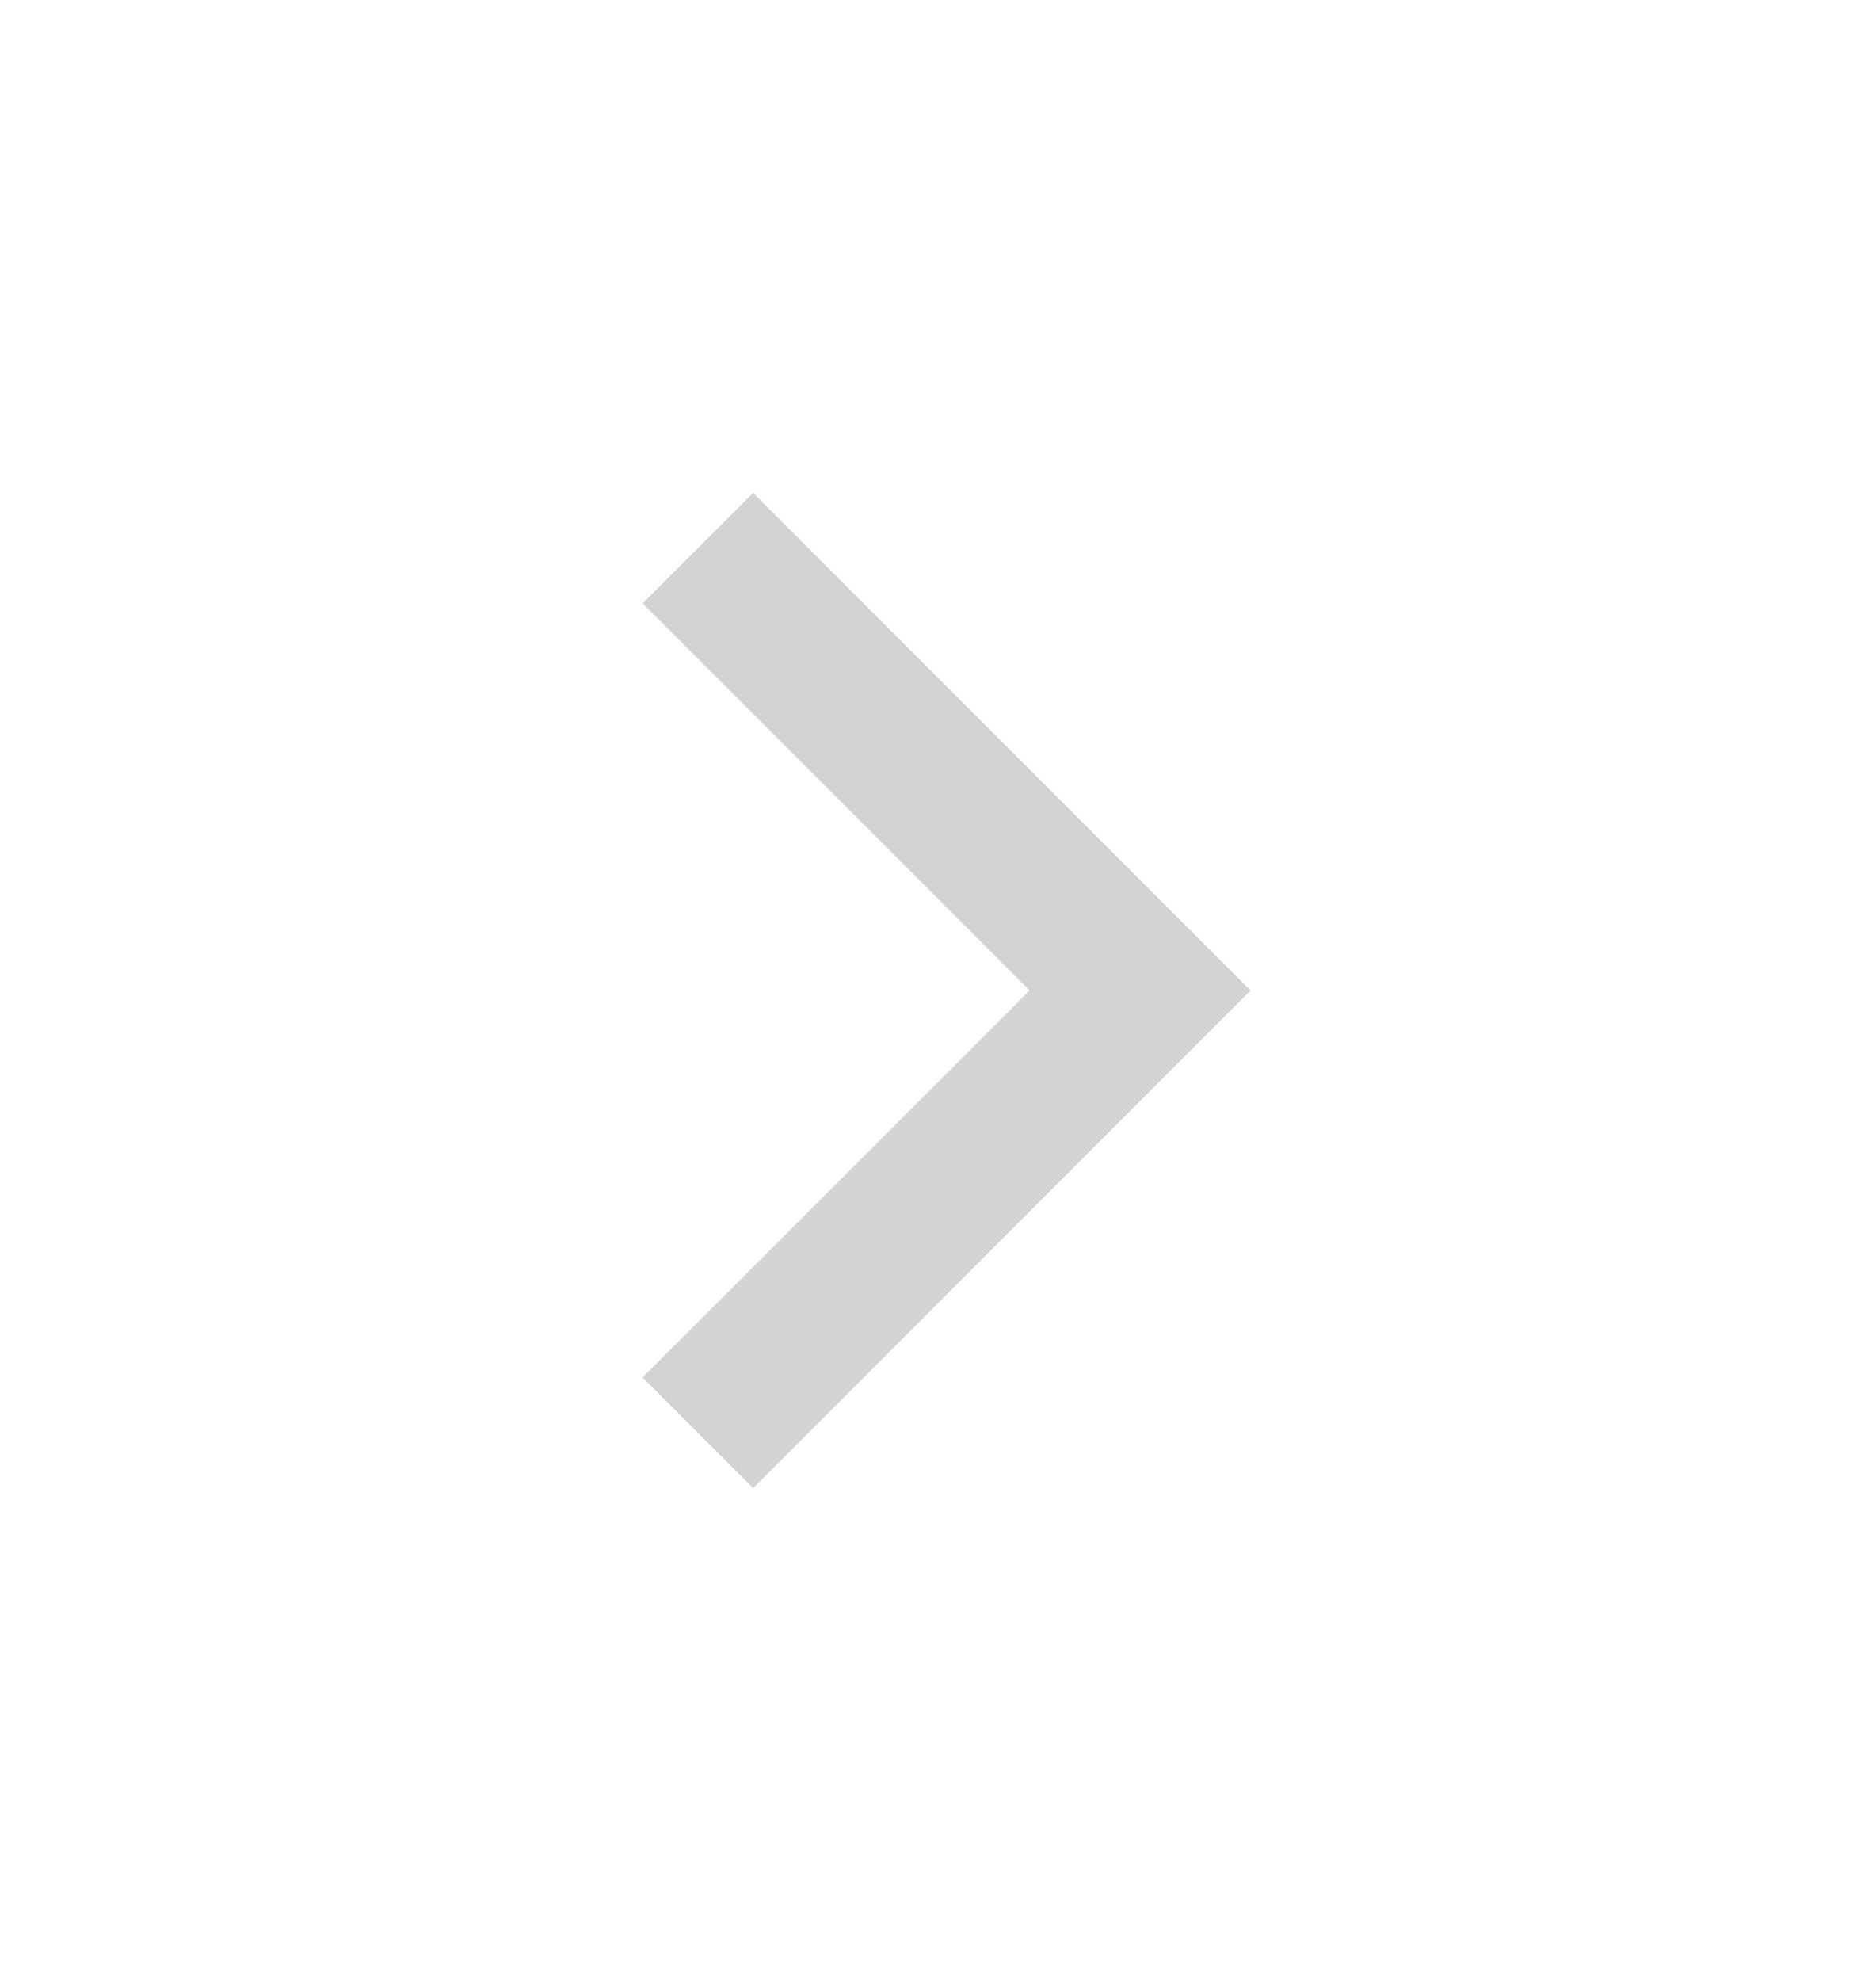 <svg width="18" height="19" viewBox="0 0 18 19" fill="none" xmlns="http://www.w3.org/2000/svg">
<g clip-path="url(#clip0_11625_53089)">
<path d="M9.879 9.5L6.166 5.787L7.227 4.727L11.999 9.5L7.227 14.273L6.166 13.212L9.879 9.5Z" fill="#242526" fill-opacity="0.2"/>
</g>
<defs>
<clipPath id="clip0_11625_53089">
<rect width="18" height="18" fill="white" transform="translate(0 0.5)"/>
</clipPath>
</defs>
</svg>
